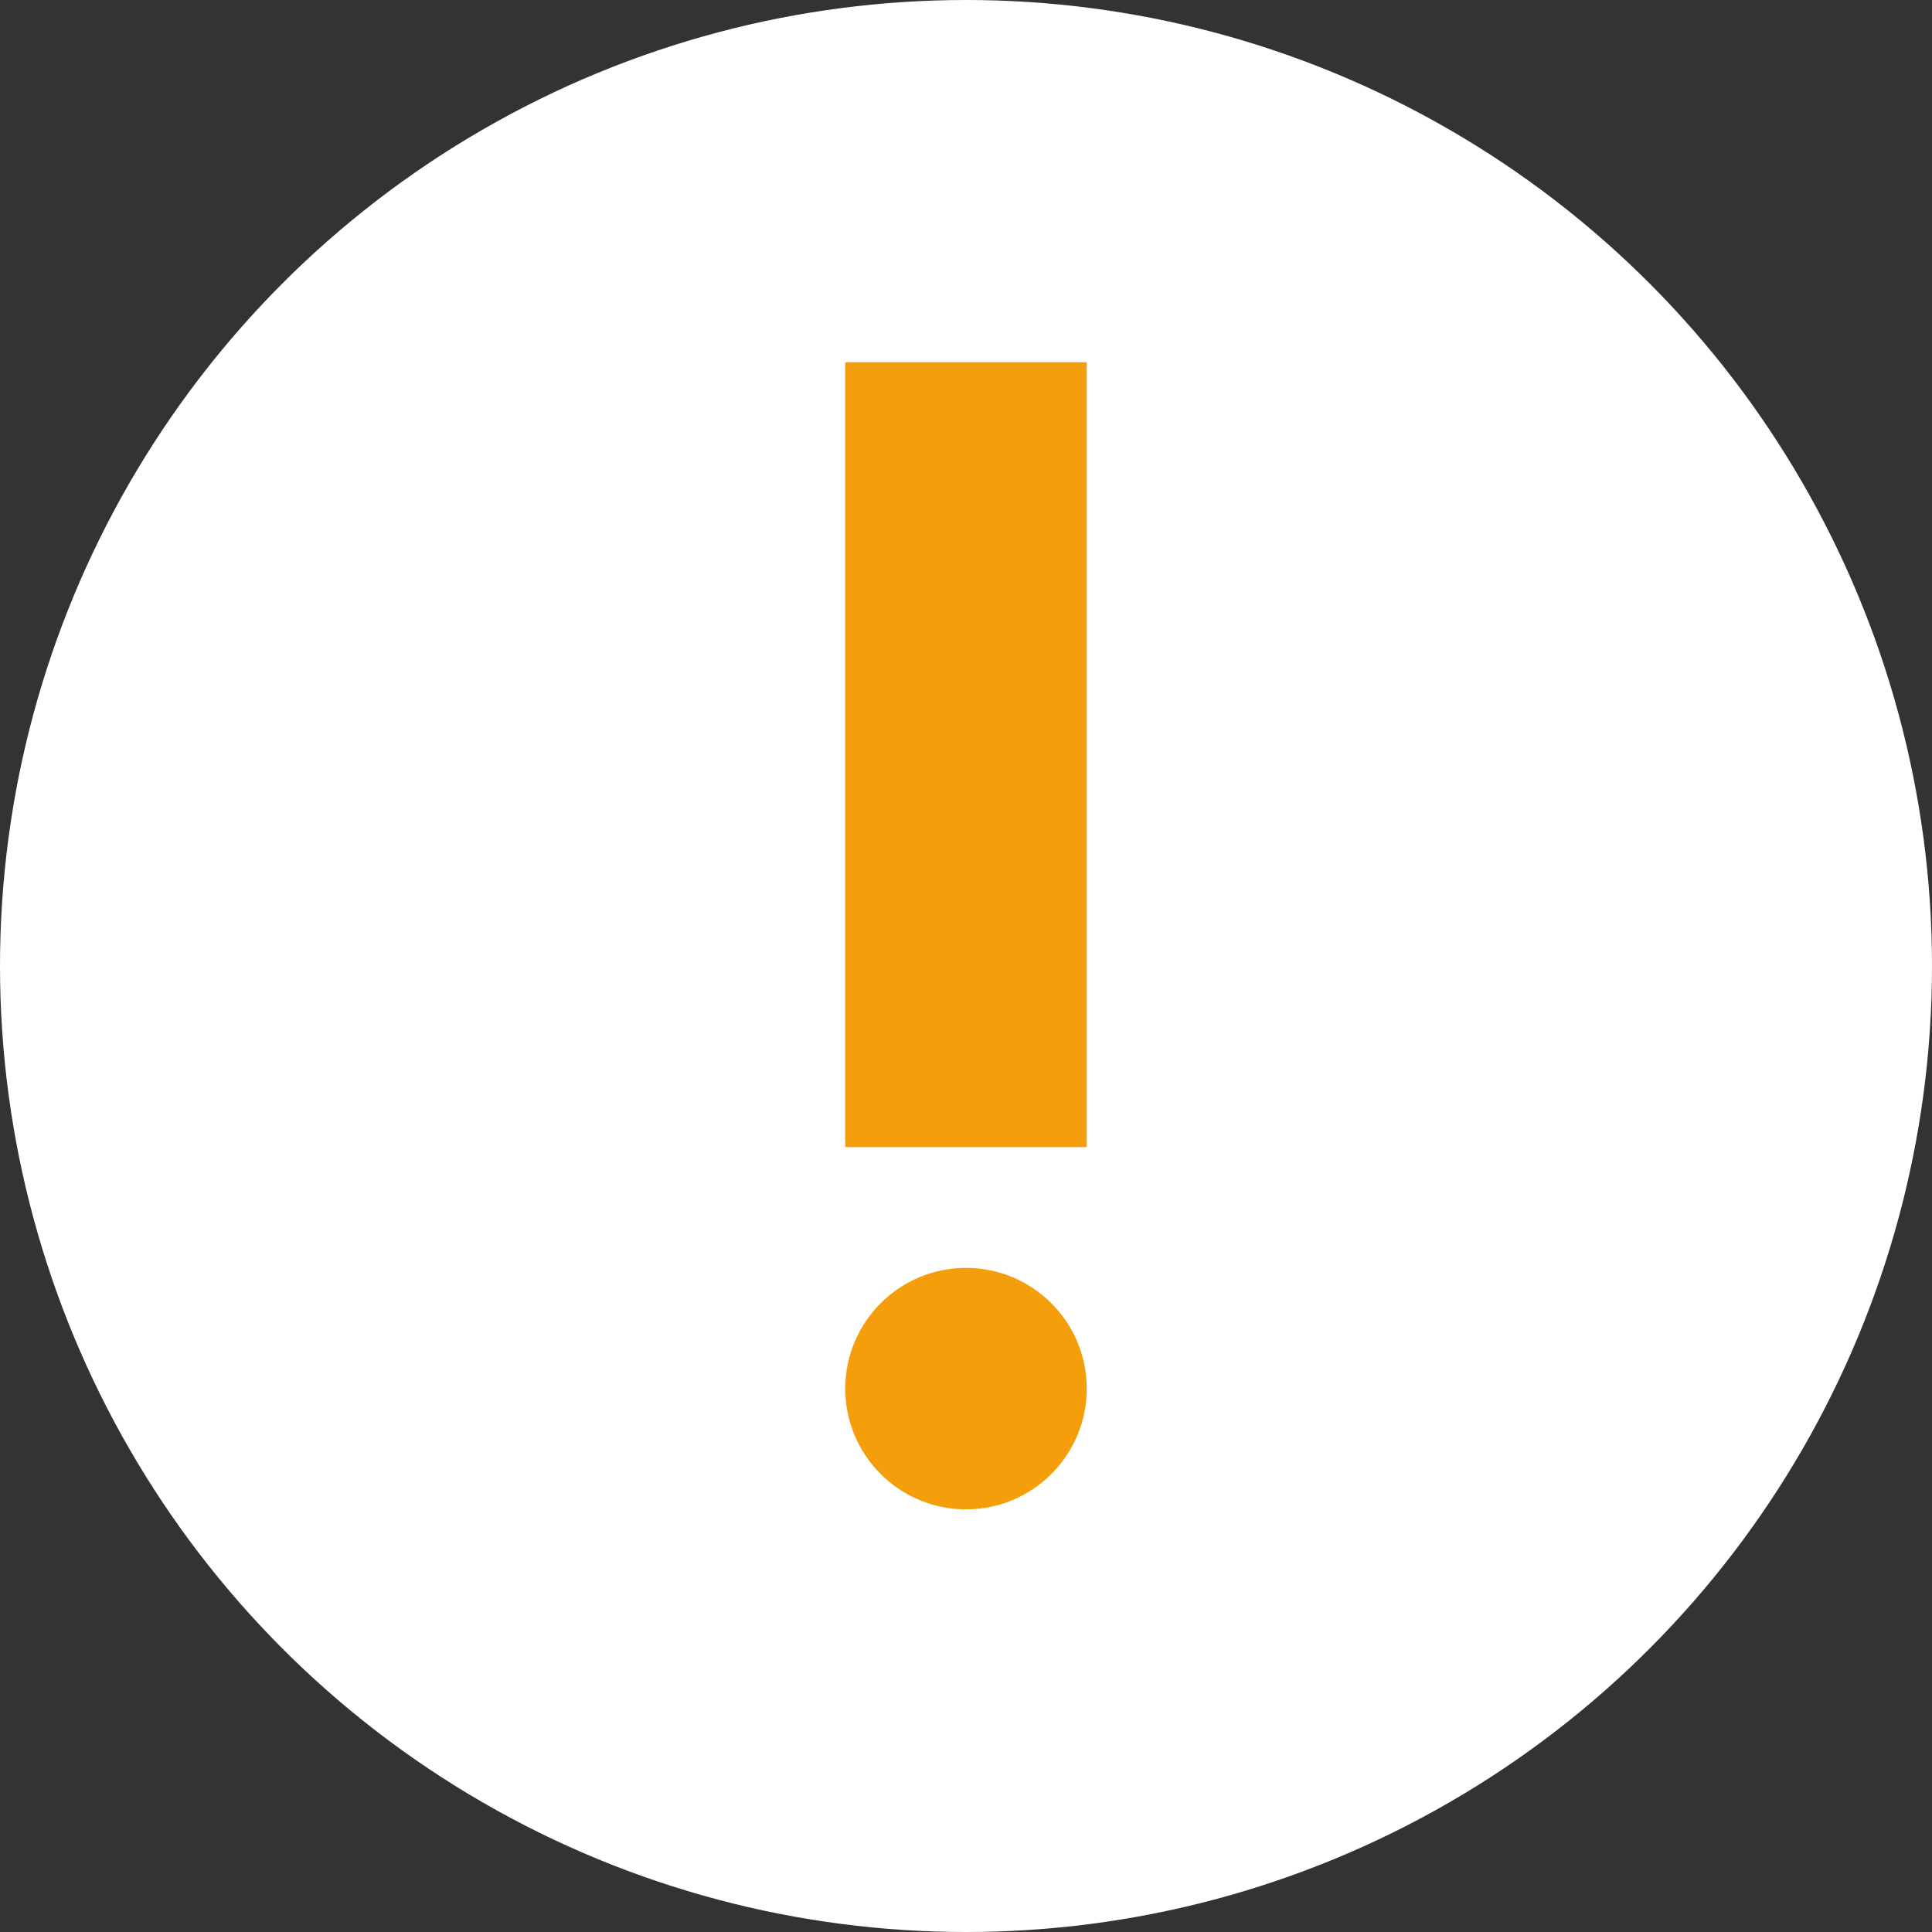 <svg width="16" height="16" viewBox="0 0 16 16" fill="none" xmlns="http://www.w3.org/2000/svg">
<rect x="0" y="0" width="16" height="16" fill="#333333" stroke="none"/>
<g clip-path="url(#clip0_16219_23699)">
<circle cx="8" cy="8" r="8" fill="white"/>
<path fill-rule="evenodd" clip-rule="evenodd" d="M9 11.5C9 12.052 8.552 12.5 8 12.5C7.448 12.5 7 12.052 7 11.5C7 10.948 7.448 10.5 8 10.5C8.552 10.5 9 10.948 9 11.5Z" fill="#F59E0B"/>
<path d="M7 3H9V9.5H7V3Z" fill="#F59E0B"/>
</g>
<defs>
<clipPath id="clip0_16219_23699">
<rect width="16" height="16" fill="white"/>
</clipPath>
</defs>
</svg>
